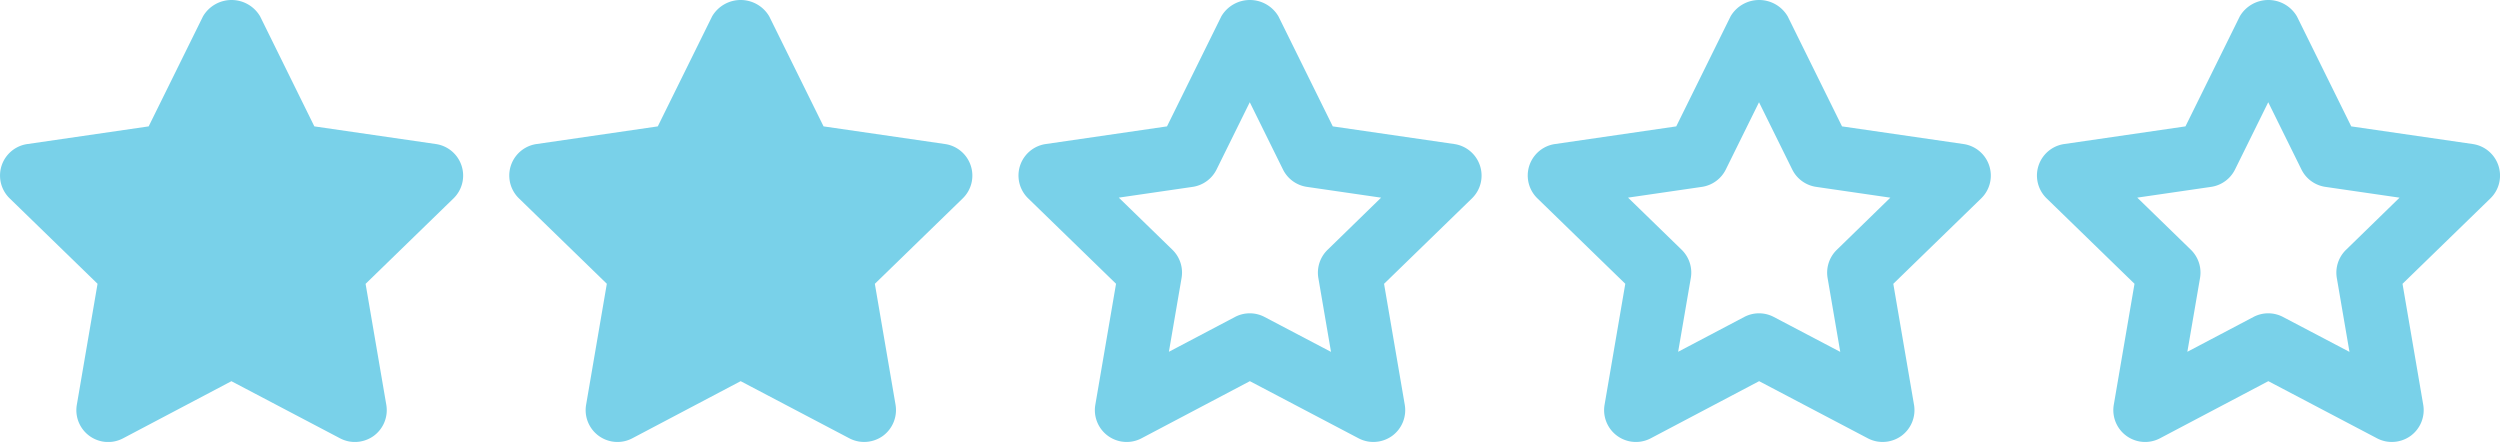 <svg id="rating" xmlns="http://www.w3.org/2000/svg" width="77.86" height="13.764" viewBox="0 0 77.86 13.764">
  <g id="Group_25" data-name="Group 25">
    <g id="Group_24" data-name="Group 24" transform="translate(0)">
      <path id="Path_20" data-name="Path 20" d="M14.375,215.91a.992.992,0,0,0-.8-.675l-3.785-.55L8.1,211.257a1.031,1.031,0,0,0-1.777,0l-1.693,3.428-3.776.55A.991.991,0,0,0,.3,216.926l2.738,2.661-.645,3.767A.991.991,0,0,0,3.833,224.4l3.374-1.779,3.384,1.779a.988.988,0,0,0,.461.114,1.006,1.006,0,0,0,.585-.188.994.994,0,0,0,.394-.97l-.645-3.767,2.738-2.661A.99.99,0,0,0,14.375,215.91Z" transform="translate(0 -210.749)" fill="#79d1e9"/>
    </g>
  </g>
  <g id="Group_27" data-name="Group 27" transform="translate(15.859)">
    <g id="Group_26" data-name="Group 26">
      <path id="Path_21" data-name="Path 21" d="M118.663,215.91a.992.992,0,0,0-.8-.675l-3.785-.55-1.693-3.428a1.031,1.031,0,0,0-1.777,0l-1.693,3.428-3.777.55a.991.991,0,0,0-.548,1.691l2.738,2.661-.645,3.767a.991.991,0,0,0,1.439,1.045l3.374-1.779,3.384,1.779a.988.988,0,0,0,.461.114,1.006,1.006,0,0,0,.585-.188,1,1,0,0,0,.394-.97l-.645-3.767,2.738-2.661A.989.989,0,0,0,118.663,215.91Z" transform="translate(-104.288 -210.749)" fill="#79d1e9"/>
    </g>
  </g>
  <g id="Group_33" data-name="Group 33" transform="translate(63.437 0)">
    <g id="Group_32" data-name="Group 32" transform="translate(0 0)">
      <path id="Path_24" data-name="Path 24" d="M431.53,215.911a.992.992,0,0,0-.8-.675l-3.785-.55-1.693-3.428a1.031,1.031,0,0,0-1.777,0l-1.693,3.428-3.777.55a.991.991,0,0,0-.548,1.691l2.738,2.661-.645,3.767a.991.991,0,0,0,1.439,1.045l3.374-1.779,3.384,1.779a.988.988,0,0,0,.461.114,1,1,0,0,0,.585-.188.994.994,0,0,0,.394-.97l-.645-3.767,2.738-2.661A.99.99,0,0,0,431.53,215.911Zm-4.748,2.62a.992.992,0,0,0-.286.878l.394,2.3-2.069-1.087a.988.988,0,0,0-.922,0l-2.058,1.084.395-2.3a.991.991,0,0,0-.286-.878l-1.669-1.623,2.3-.335a.991.991,0,0,0,.745-.542l1.034-2.094,1.034,2.094a.989.989,0,0,0,.746.542l2.31.336Z" transform="translate(-417.155 -210.75)" fill="#79d1e9"/>
    </g>
  </g>
  <g id="Group_35" data-name="Group 35" transform="translate(47.578 0)">
    <g id="Group_32-2" data-name="Group 32" transform="translate(0 0)">
      <path id="Path_24-2" data-name="Path 24" d="M431.53,215.911a.992.992,0,0,0-.8-.675l-3.785-.55-1.693-3.428a1.031,1.031,0,0,0-1.777,0l-1.693,3.428-3.777.55a.991.991,0,0,0-.548,1.691l2.738,2.661-.645,3.767a.991.991,0,0,0,1.439,1.045l3.374-1.779,3.384,1.779a.988.988,0,0,0,.461.114,1,1,0,0,0,.585-.188.994.994,0,0,0,.394-.97l-.645-3.767,2.738-2.661A.99.99,0,0,0,431.53,215.911Zm-4.748,2.62a.992.992,0,0,0-.286.878l.394,2.3-2.069-1.087a.988.988,0,0,0-.922,0l-2.058,1.084.395-2.3a.991.991,0,0,0-.286-.878l-1.669-1.623,2.3-.335a.991.991,0,0,0,.745-.542l1.034-2.094,1.034,2.094a.989.989,0,0,0,.746.542l2.31.336Z" transform="translate(-417.155 -210.75)" fill="#79d1e9"/>
    </g>
  </g>
  <g id="Group_36" data-name="Group 36" transform="translate(31.718 0)">
    <g id="Group_32-3" data-name="Group 32" transform="translate(0 0)">
      <path id="Path_24-3" data-name="Path 24" d="M431.53,215.911a.992.992,0,0,0-.8-.675l-3.785-.55-1.693-3.428a1.031,1.031,0,0,0-1.777,0l-1.693,3.428-3.777.55a.991.991,0,0,0-.548,1.691l2.738,2.661-.645,3.767a.991.991,0,0,0,1.439,1.045l3.374-1.779,3.384,1.779a.988.988,0,0,0,.461.114,1,1,0,0,0,.585-.188.994.994,0,0,0,.394-.97l-.645-3.767,2.738-2.661A.99.99,0,0,0,431.53,215.911Zm-4.748,2.62a.992.992,0,0,0-.286.878l.394,2.3-2.069-1.087a.988.988,0,0,0-.922,0l-2.058,1.084.395-2.3a.991.991,0,0,0-.286-.878l-1.669-1.623,2.3-.335a.991.991,0,0,0,.745-.542l1.034-2.094,1.034,2.094a.989.989,0,0,0,.746.542l2.31.336Z" transform="translate(-417.155 -210.75)" fill="#79d1e9"/>
    </g>
  </g>
</svg>
